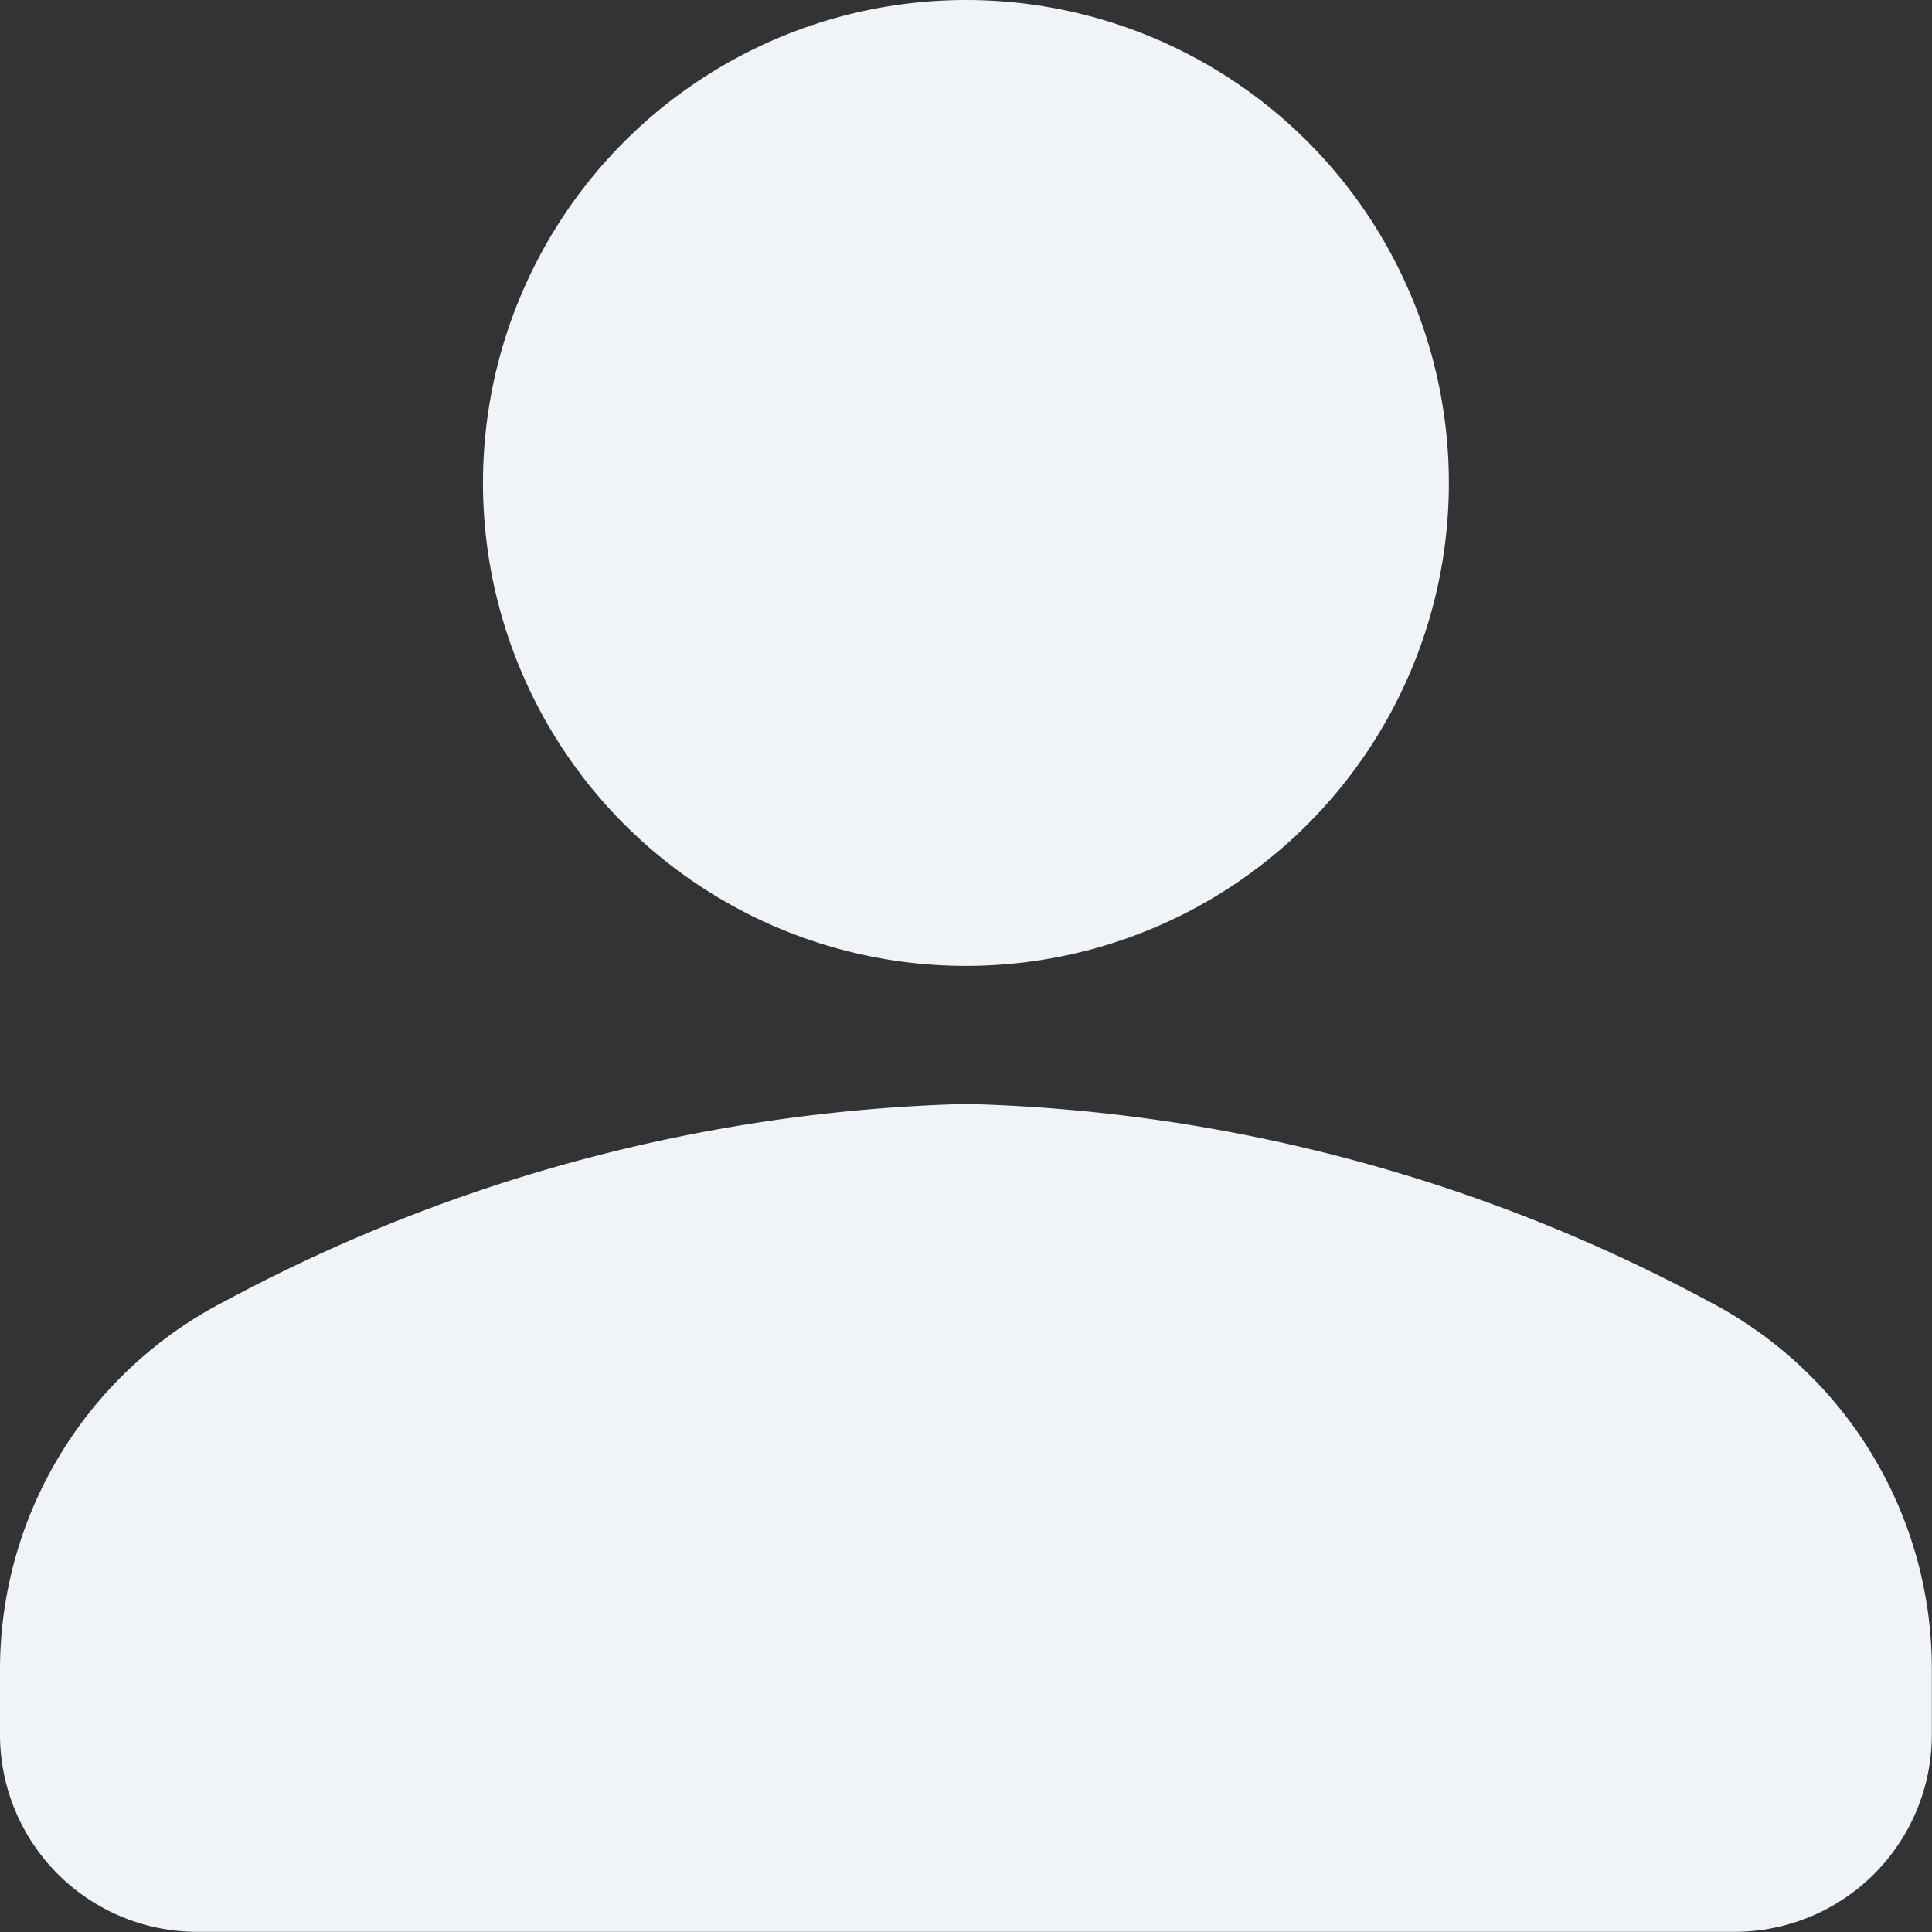 <svg xmlns="http://www.w3.org/2000/svg" width="11.577" height="11.577" viewBox="0 0 11.577 11.577">
  <rect x="0" y="0" width="11.577" height="11.577" fill="#333333" stroke="none"/>
  <g id="Group_User" data-name="Group User" transform="translate(-4.138 -5)">
    <circle id="Ellipse_28" data-name="Ellipse 28" cx="2.894" cy="2.894" r="2.894" transform="translate(7.032 5)" fill="#f0f3f7"/>
    <path id="Path_8238" data-name="Path 8238" d="M15.237,14.182A9.923,9.923,0,0,0,10.788,13a9.923,9.923,0,0,0-4.44,1.182A2.481,2.481,0,0,0,5,16.39v.38a1.182,1.182,0,0,0,1.182,1.191h9.212a1.182,1.182,0,0,0,1.182-1.191v-.38A2.481,2.481,0,0,0,15.237,14.182Z" transform="translate(-0.862 -1.385)" fill="#f0f3f7"/>
  </g>
</svg>
